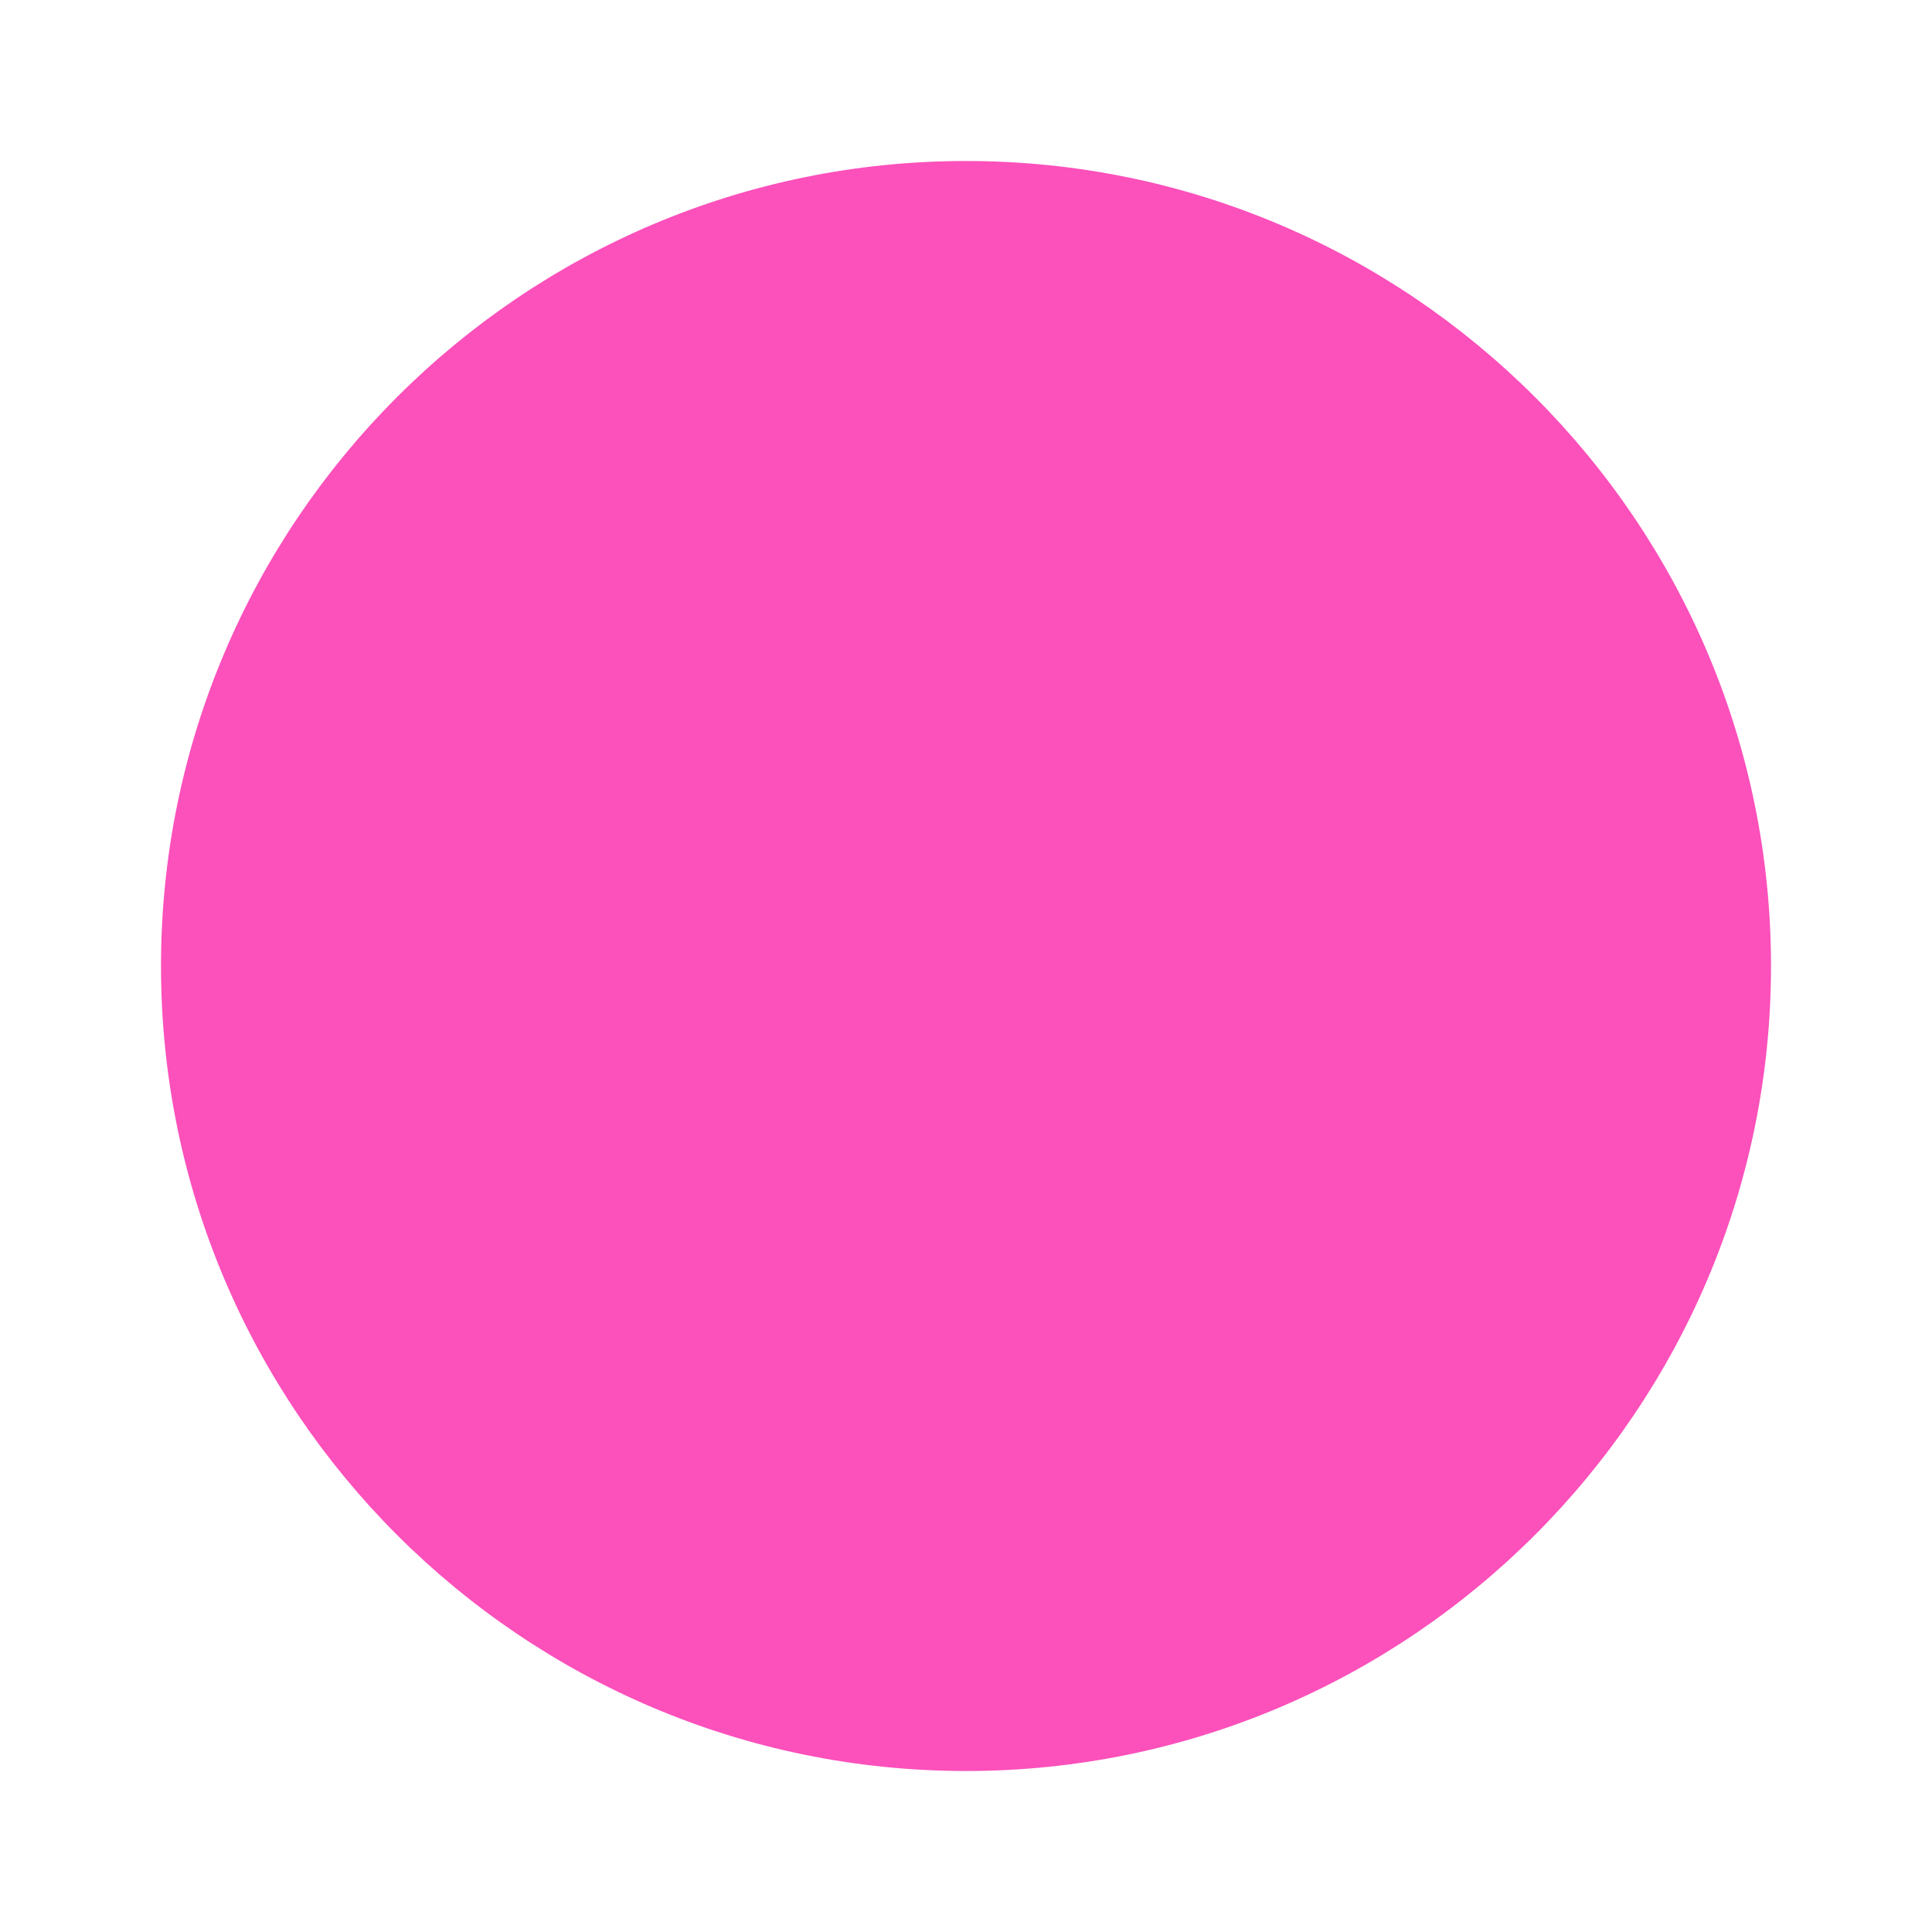 <svg xmlns="http://www.w3.org/2000/svg" width="24" height="24" viewBox="0 0 24 24" style="fill: #FC50BB;transform: ;msFilter:;"><path d="M12 2C6.486 2 2 6.486 2 12s4.486 10 10 10 10-4.486 10-10S17.514 2 12 2z"></path></svg>
